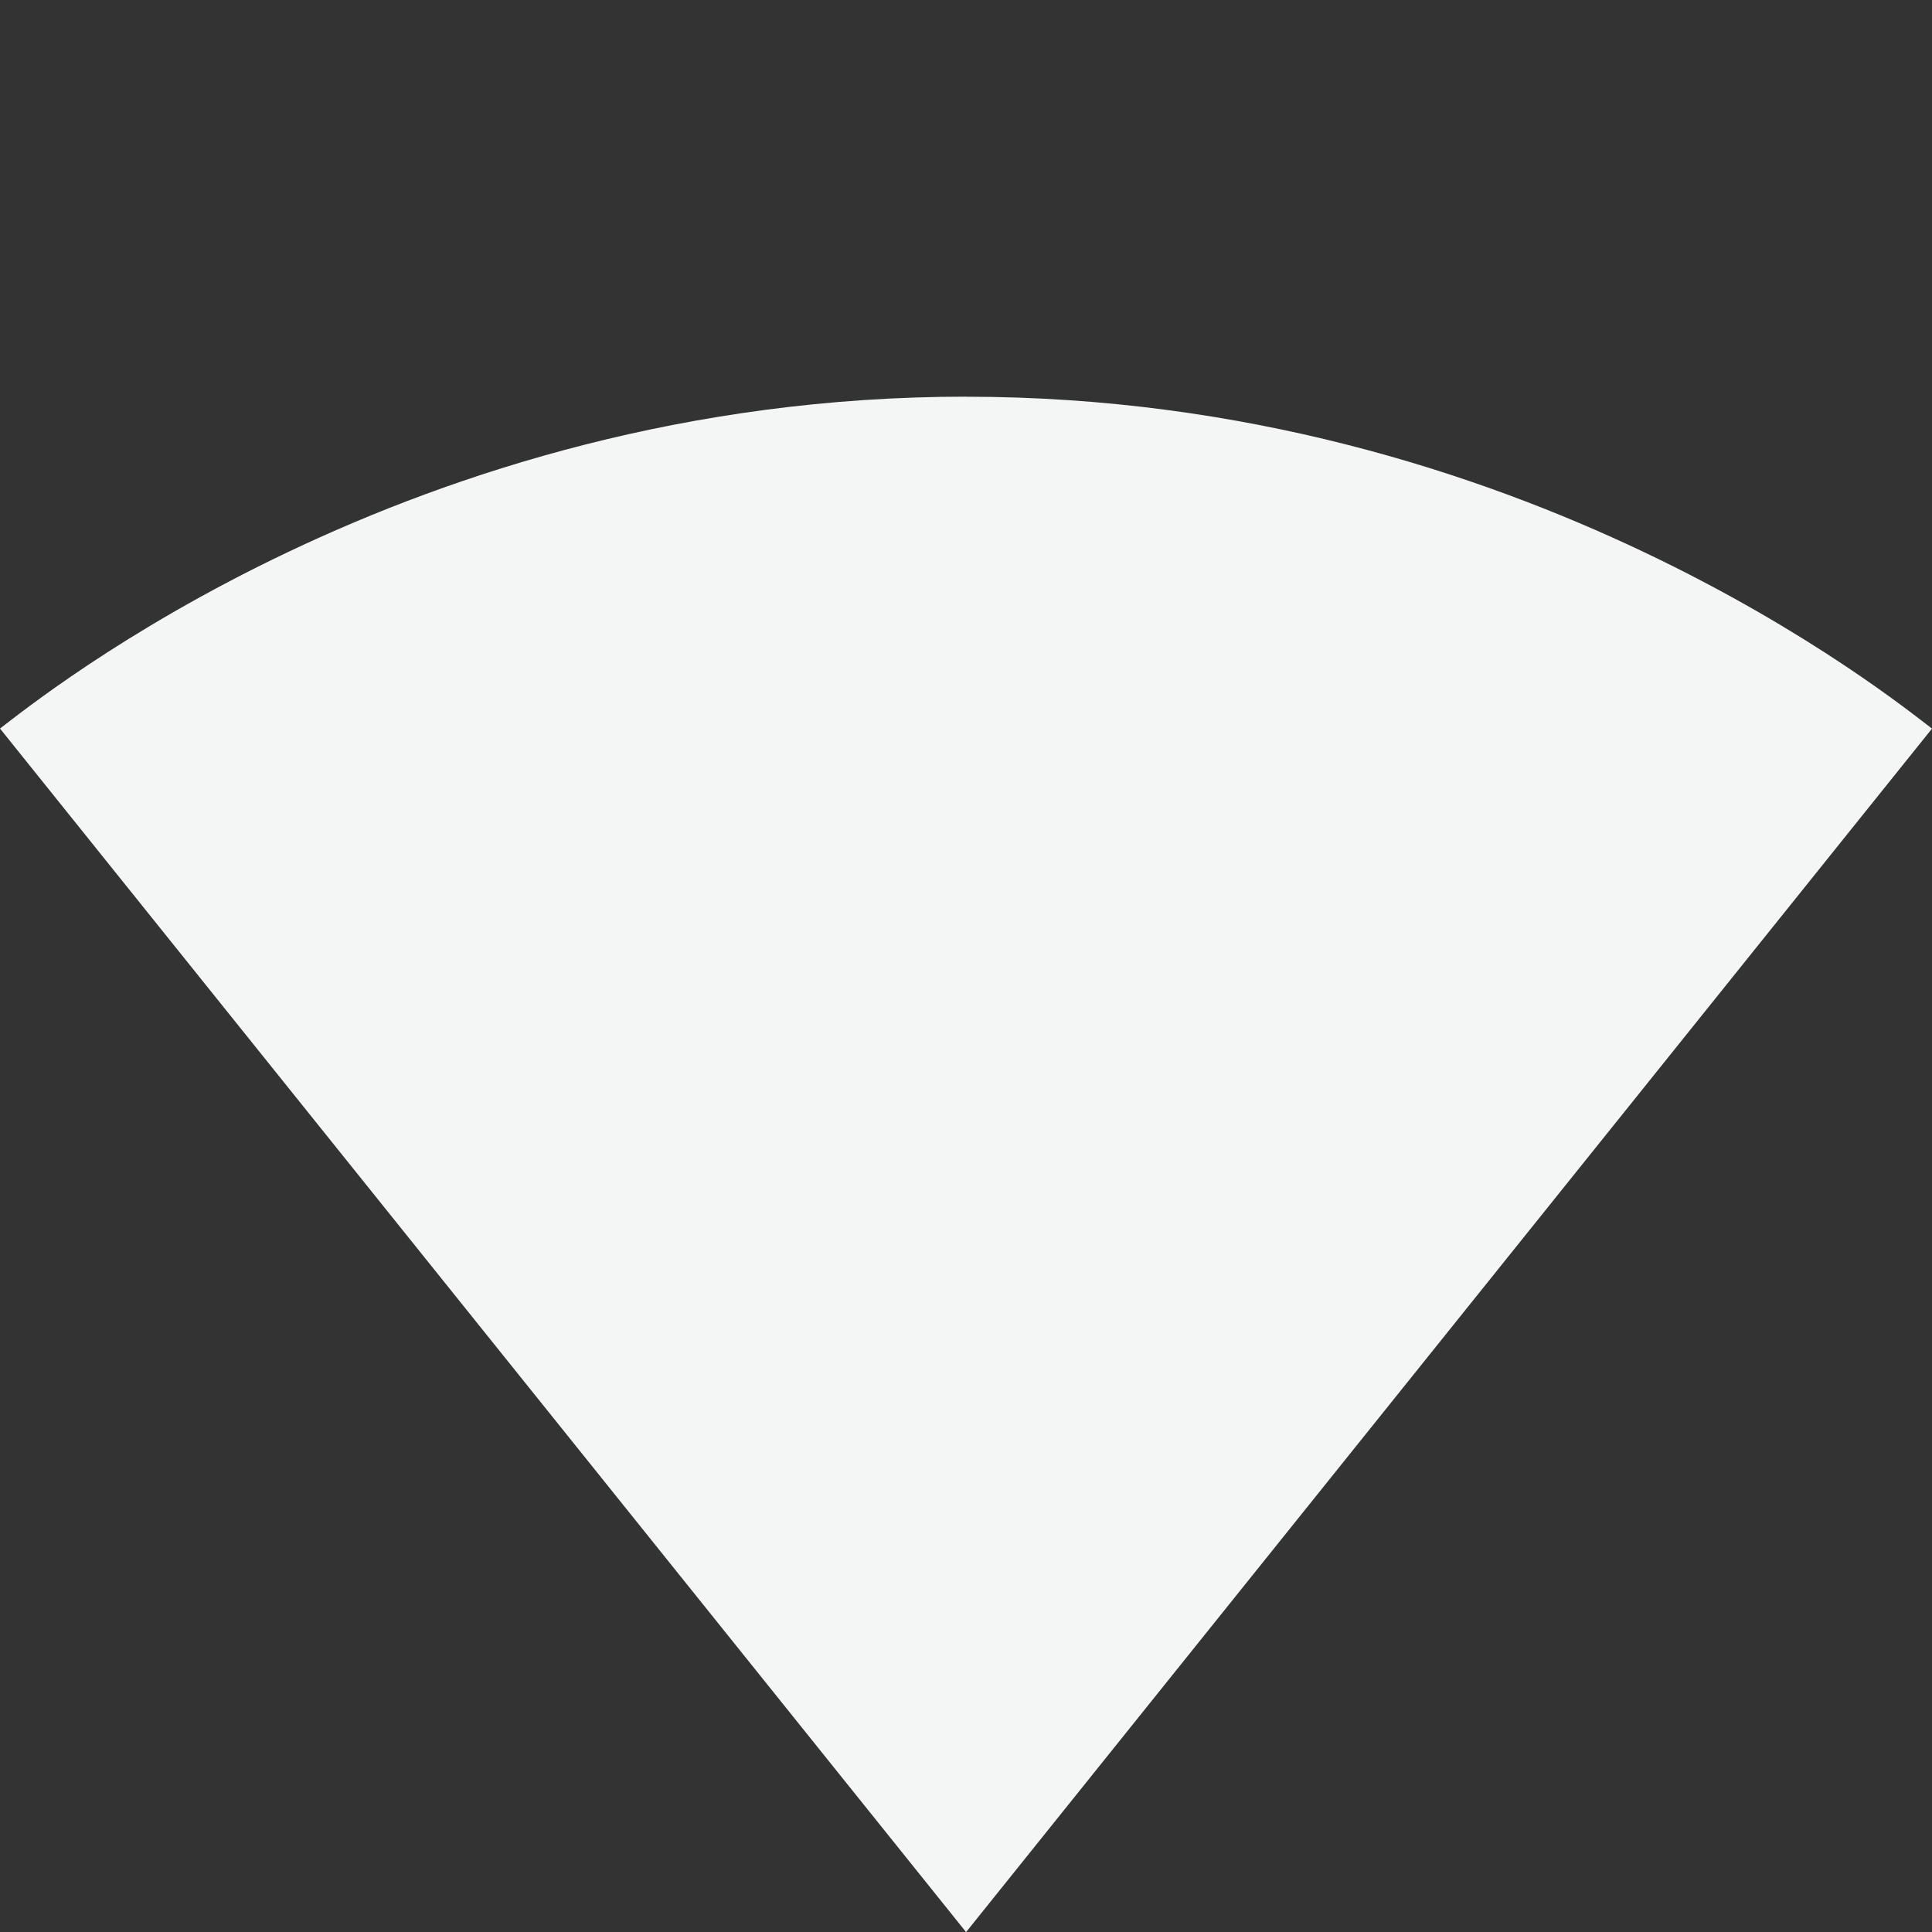 <?xml version="1.0" encoding="UTF-8" standalone="no"?>
<!-- Generated by IcoMoon.io -->

<svg
   xmlns:dc="http://purl.org/dc/elements/1.1/"
   xmlns:cc="http://creativecommons.org/ns#"
   xmlns:rdf="http://www.w3.org/1999/02/22-rdf-syntax-ns#"
   xmlns:svg="http://www.w3.org/2000/svg"
   xmlns="http://www.w3.org/2000/svg"
   xmlns:sodipodi="http://sodipodi.sourceforge.net/DTD/sodipodi-0.dtd"
   xmlns:inkscape="http://www.inkscape.org/namespaces/inkscape"
   version="1.1"
   width="32"
   height="32"
   viewBox="0 0 32 32"
   id="svg11"
   sodipodi:docname="full.svg"
   inkscape:version="0.92.2 5c3e80d, 2017-08-06"
   inkscape:export-filename="/home/lana/material-wifi-icons/png/full.png"
   inkscape:export-xdpi="64.17617"
   inkscape:export-ydpi="64.17617">
  <rect x="0" y="0" width="32" height="32" fill="#333333" stroke="none"/>
  <defs
     id="defs15" />
  <sodipodi:namedview
     pagecolor="#ffffff"
     bordercolor="#666666"
     borderopacity="1"
     objecttolerance="10"
     gridtolerance="10"
     guidetolerance="10"
     inkscape:pageopacity="0"
     inkscape:pageshadow="2"
     inkscape:window-width="1366"
     inkscape:window-height="768"
     id="namedview13"
     showgrid="false"
     inkscape:zoom="7.375"
     inkscape:cx="-4.8813561"
     inkscape:cy="5.1525424"
     inkscape:window-x="0"
     inkscape:window-y="0"
     inkscape:window-maximized="0"
     inkscape:current-layer="svg11" />
  <title
     id="title2" />
  <path
     fill="#000"
     d="M16 6.57c-9.23 0-15.381 5.030-16 5.497l16 19.933 0.014-0.014 15.986-19.918c-0.619-0.467-6.77-5.497-16-5.497z"
     id="path9"
     style="fill:#f4f5f5;fill-opacity:1"
     inkscape:export-filename="/home/lana/material-wifi-icons/png/full.png"
     inkscape:export-xdpi="64.17617"
     inkscape:export-ydpi="64.17617" />
</svg>
